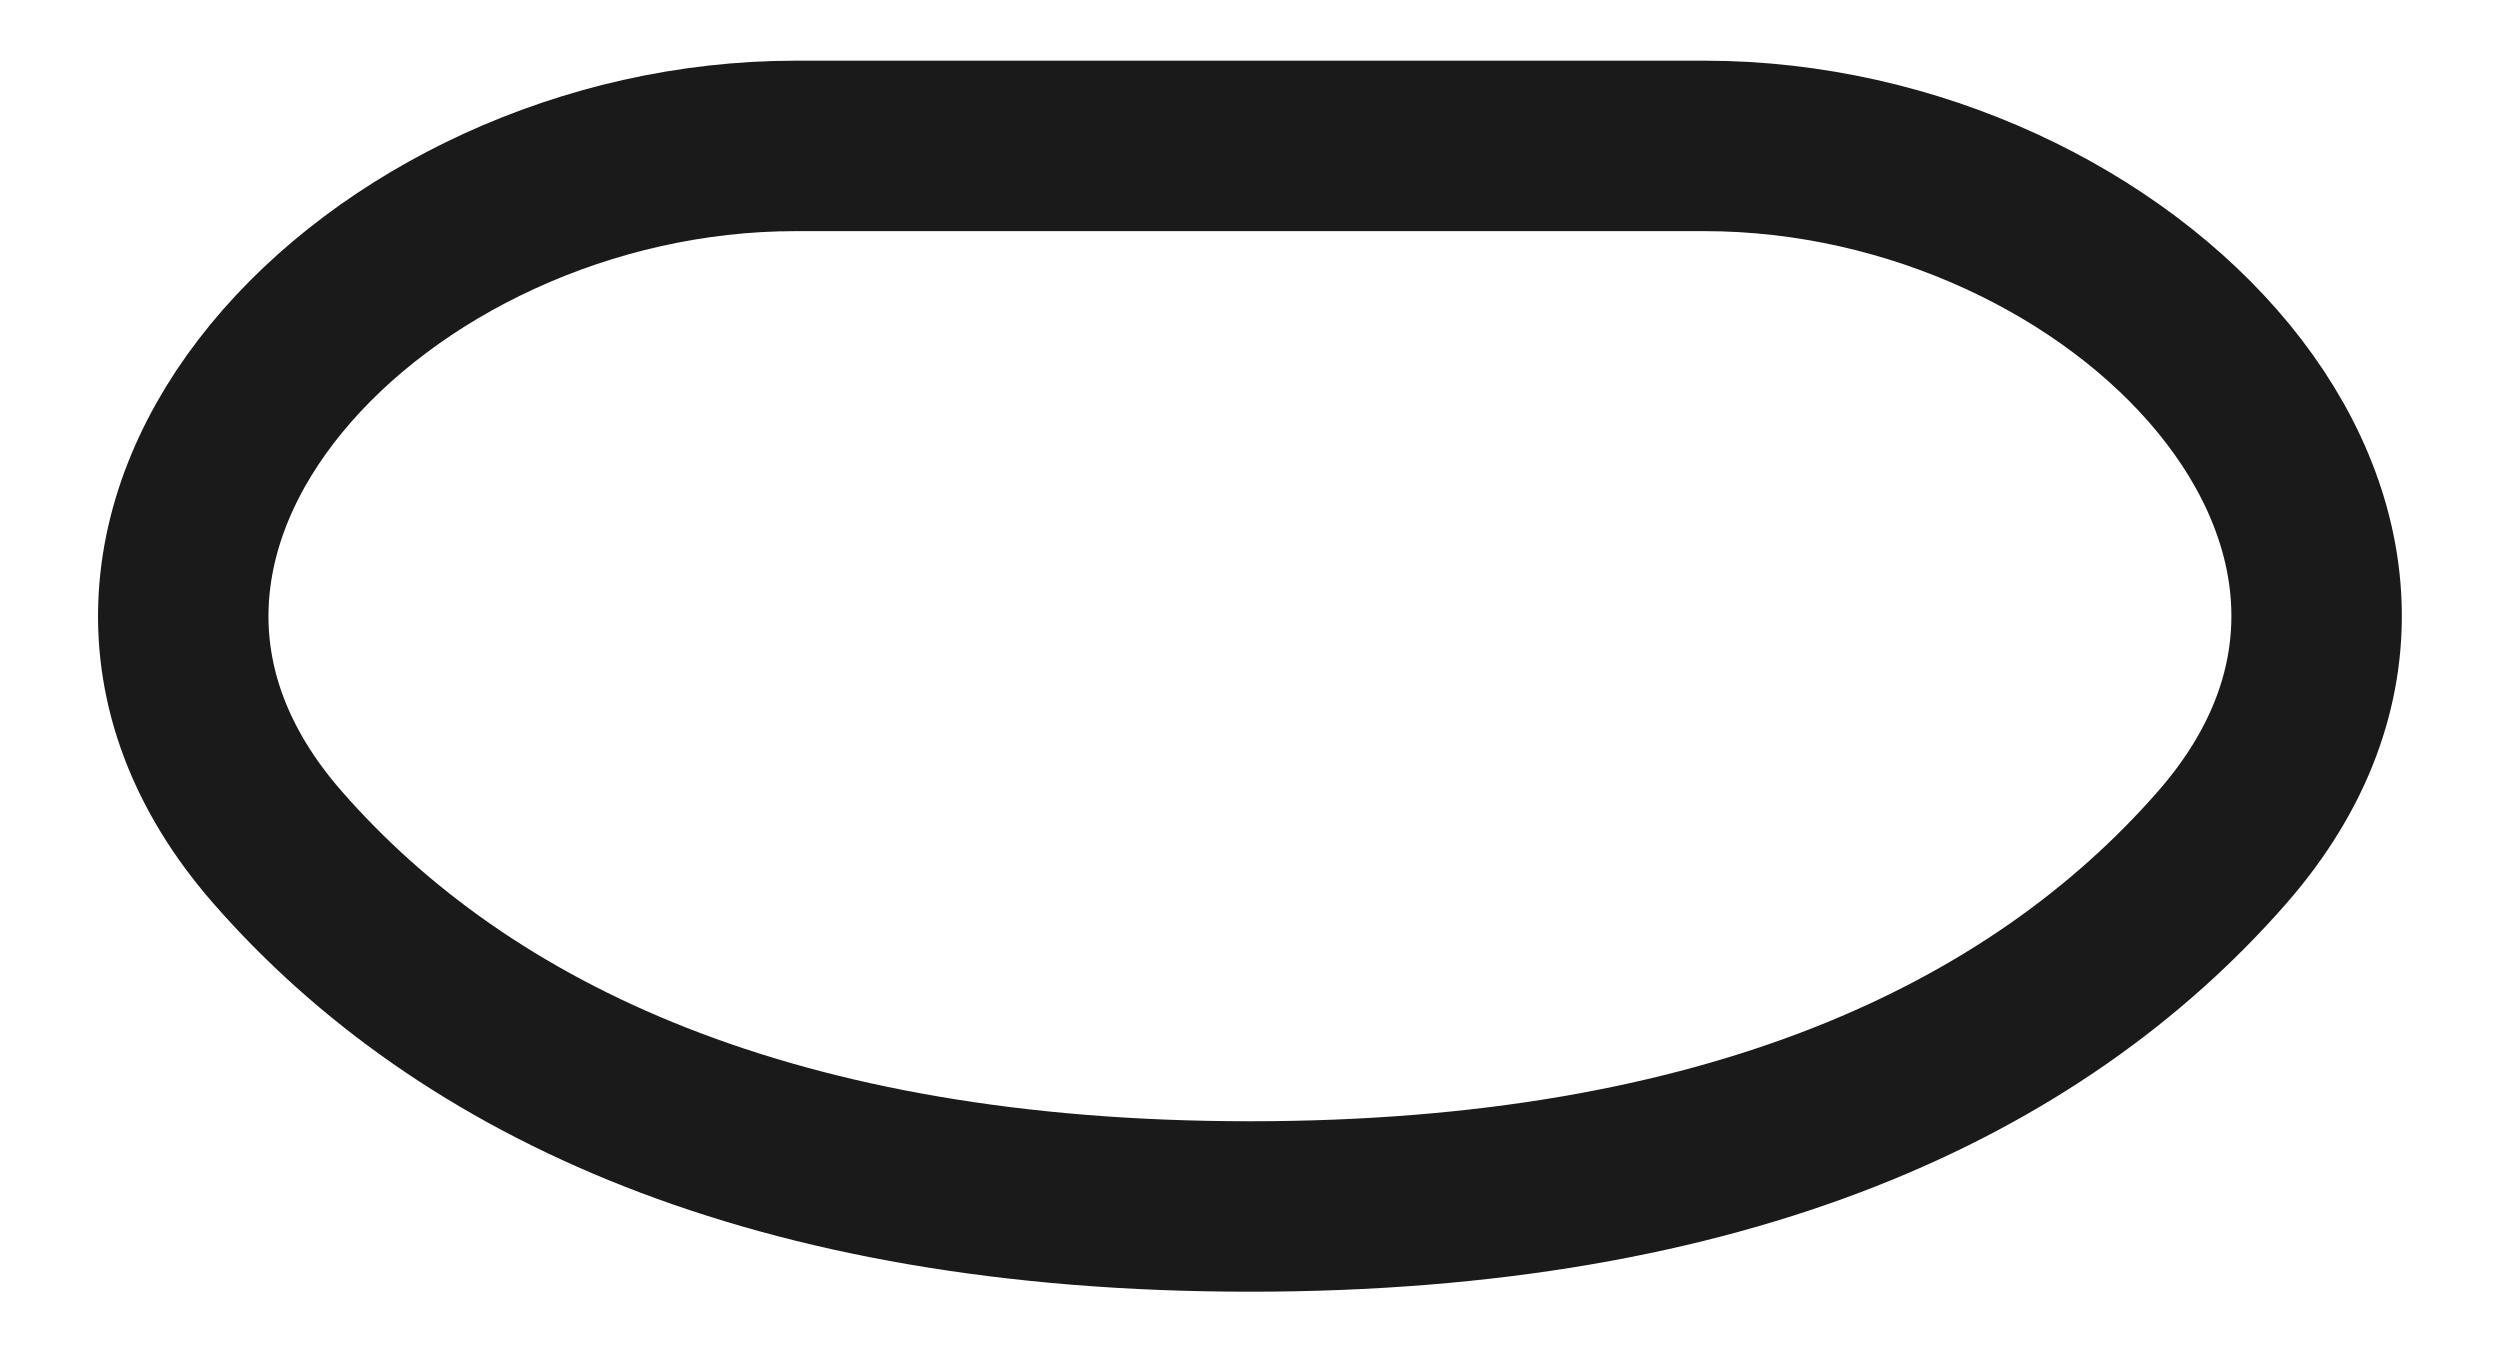 <?xml version="1.0" encoding="UTF-8" standalone="no"?><svg width='22' height='12' viewBox='0 0 22 12' fill='none' xmlns='http://www.w3.org/2000/svg'>
<path d='M15 1.284H7C3.317 1.284 0.02 4.684 2.442 7.456C4.09 9.341 6.816 10.617 11 10.617C15.184 10.617 17.908 9.341 19.556 7.456C21.98 4.682 18.681 1.284 15 1.284Z' stroke='#1A1A1A' stroke-width='1.5'/>
</svg>
